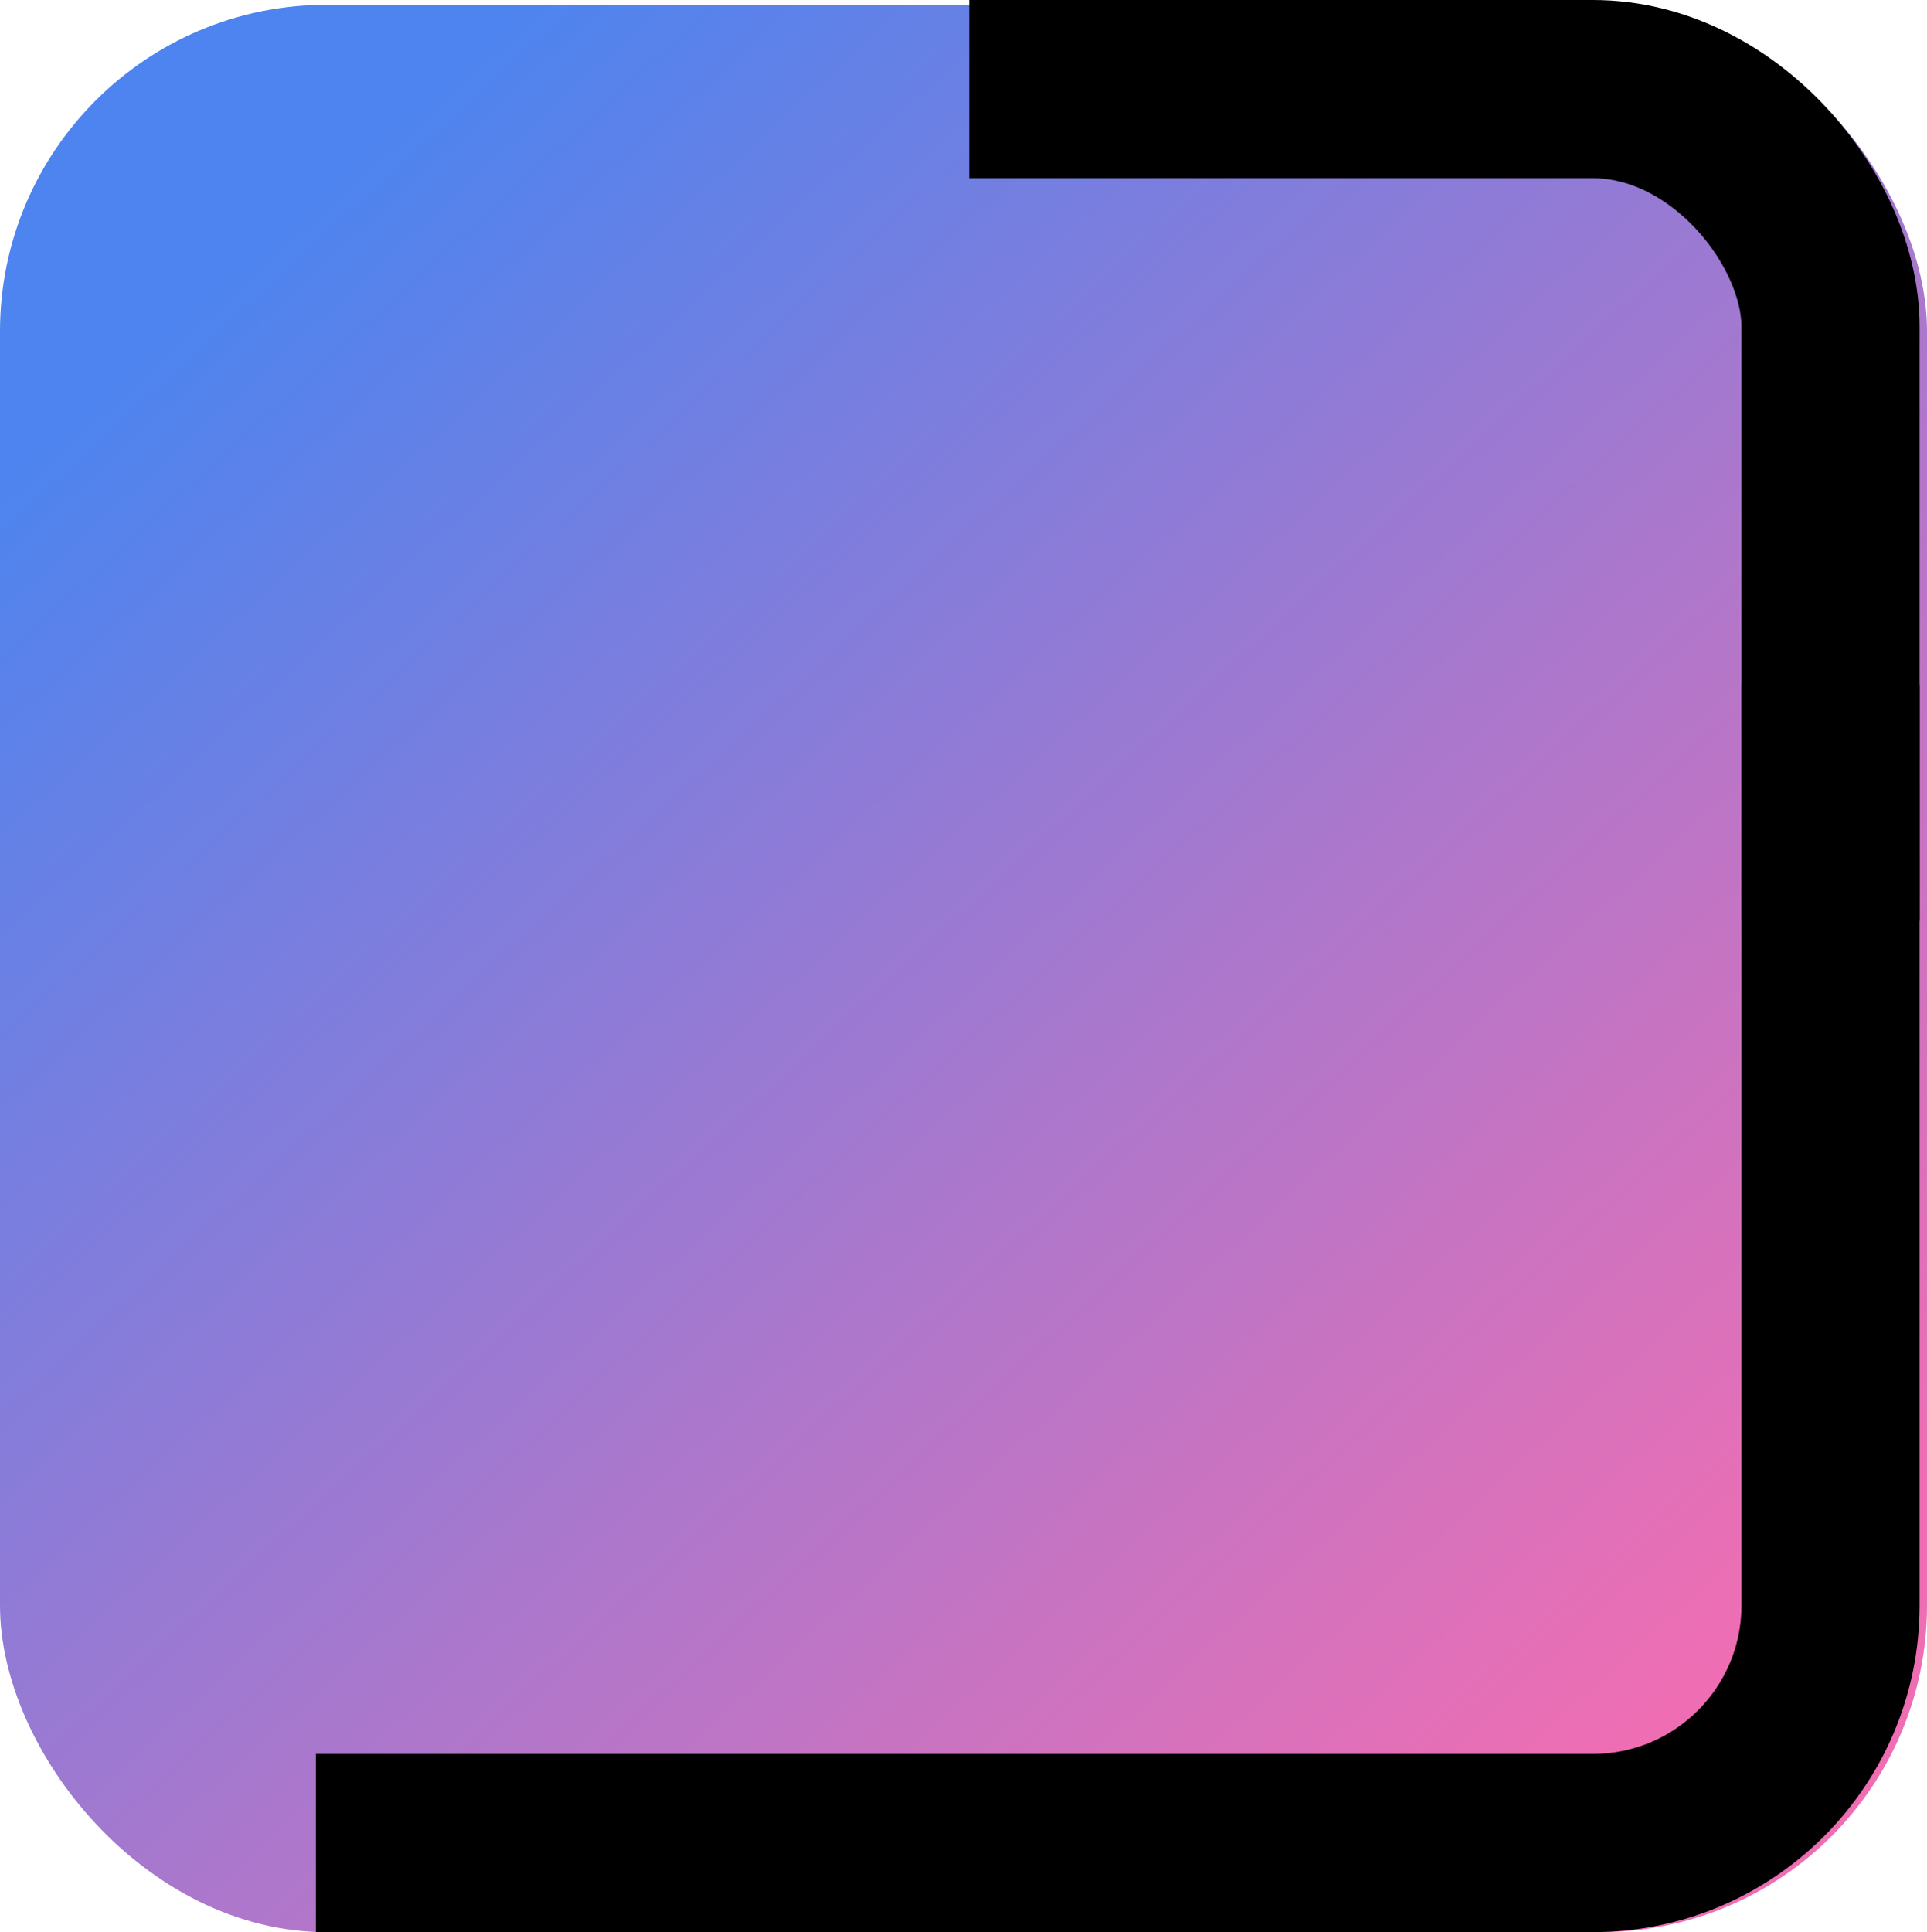 <svg xmlns="http://www.w3.org/2000/svg" xmlns:xlink="http://www.w3.org/1999/xlink" width="64.896" height="65.056" viewBox="0 0 64.896 65.056">
  <defs>
    <linearGradient id="linear-gradient" x1="0.129" y1="0.128" x2="0.84" y2="0.904" gradientUnits="objectBoundingBox">
      <stop offset="0" stop-color="#4d84ef"/>
      <stop offset="1" stop-color="#ef6eb3"/>
    </linearGradient>
    <clipPath id="clip-path">
      <rect x="48" y="60" width="54.009" height="42.009" fill="none"/>
    </clipPath>
    <clipPath id="clip-path-2">
      <rect x="70" width="32.009" height="31.009" fill="none"/>
    </clipPath>
  </defs>
  <g id="Groupe_254" data-name="Groupe 254" transform="translate(-56.052 -555.48)">
    <g id="Groupe_231" data-name="Groupe 231">
      <rect id="Rectangle_277" data-name="Rectangle 277" width="64.896" height="64.896" rx="11" transform="translate(56.052 555.641)" fill="url(#linear-gradient)"/>
      <g id="Groupe_défilant_60" data-name="Groupe défilant 60" transform="translate(18.69 518.527)" clip-path="url(#clip-path)" style="isolation: isolate">
        <g id="Rectangle_1216" data-name="Rectangle 1216" fill="none" stroke="#000" stroke-width="6">
          <rect width="102.008" height="102.008" rx="11" stroke="none"/>
          <rect x="3" y="3" width="96.008" height="96.008" rx="8" fill="none"/>
        </g>
      </g>
      <g id="Groupe_défilant_61" data-name="Groupe défilant 61" transform="translate(18.69 555.48)" clip-path="url(#clip-path-2)" style="isolation: isolate">
        <g id="Rectangle_1217" data-name="Rectangle 1217" fill="none" stroke="#000" stroke-width="6">
          <rect width="102.008" height="102.008" rx="11" stroke="none"/>
          <rect x="3" y="3" width="96.008" height="96.008" rx="8" fill="none"/>
        </g>
      </g>
    </g>
  </g>
</svg>
